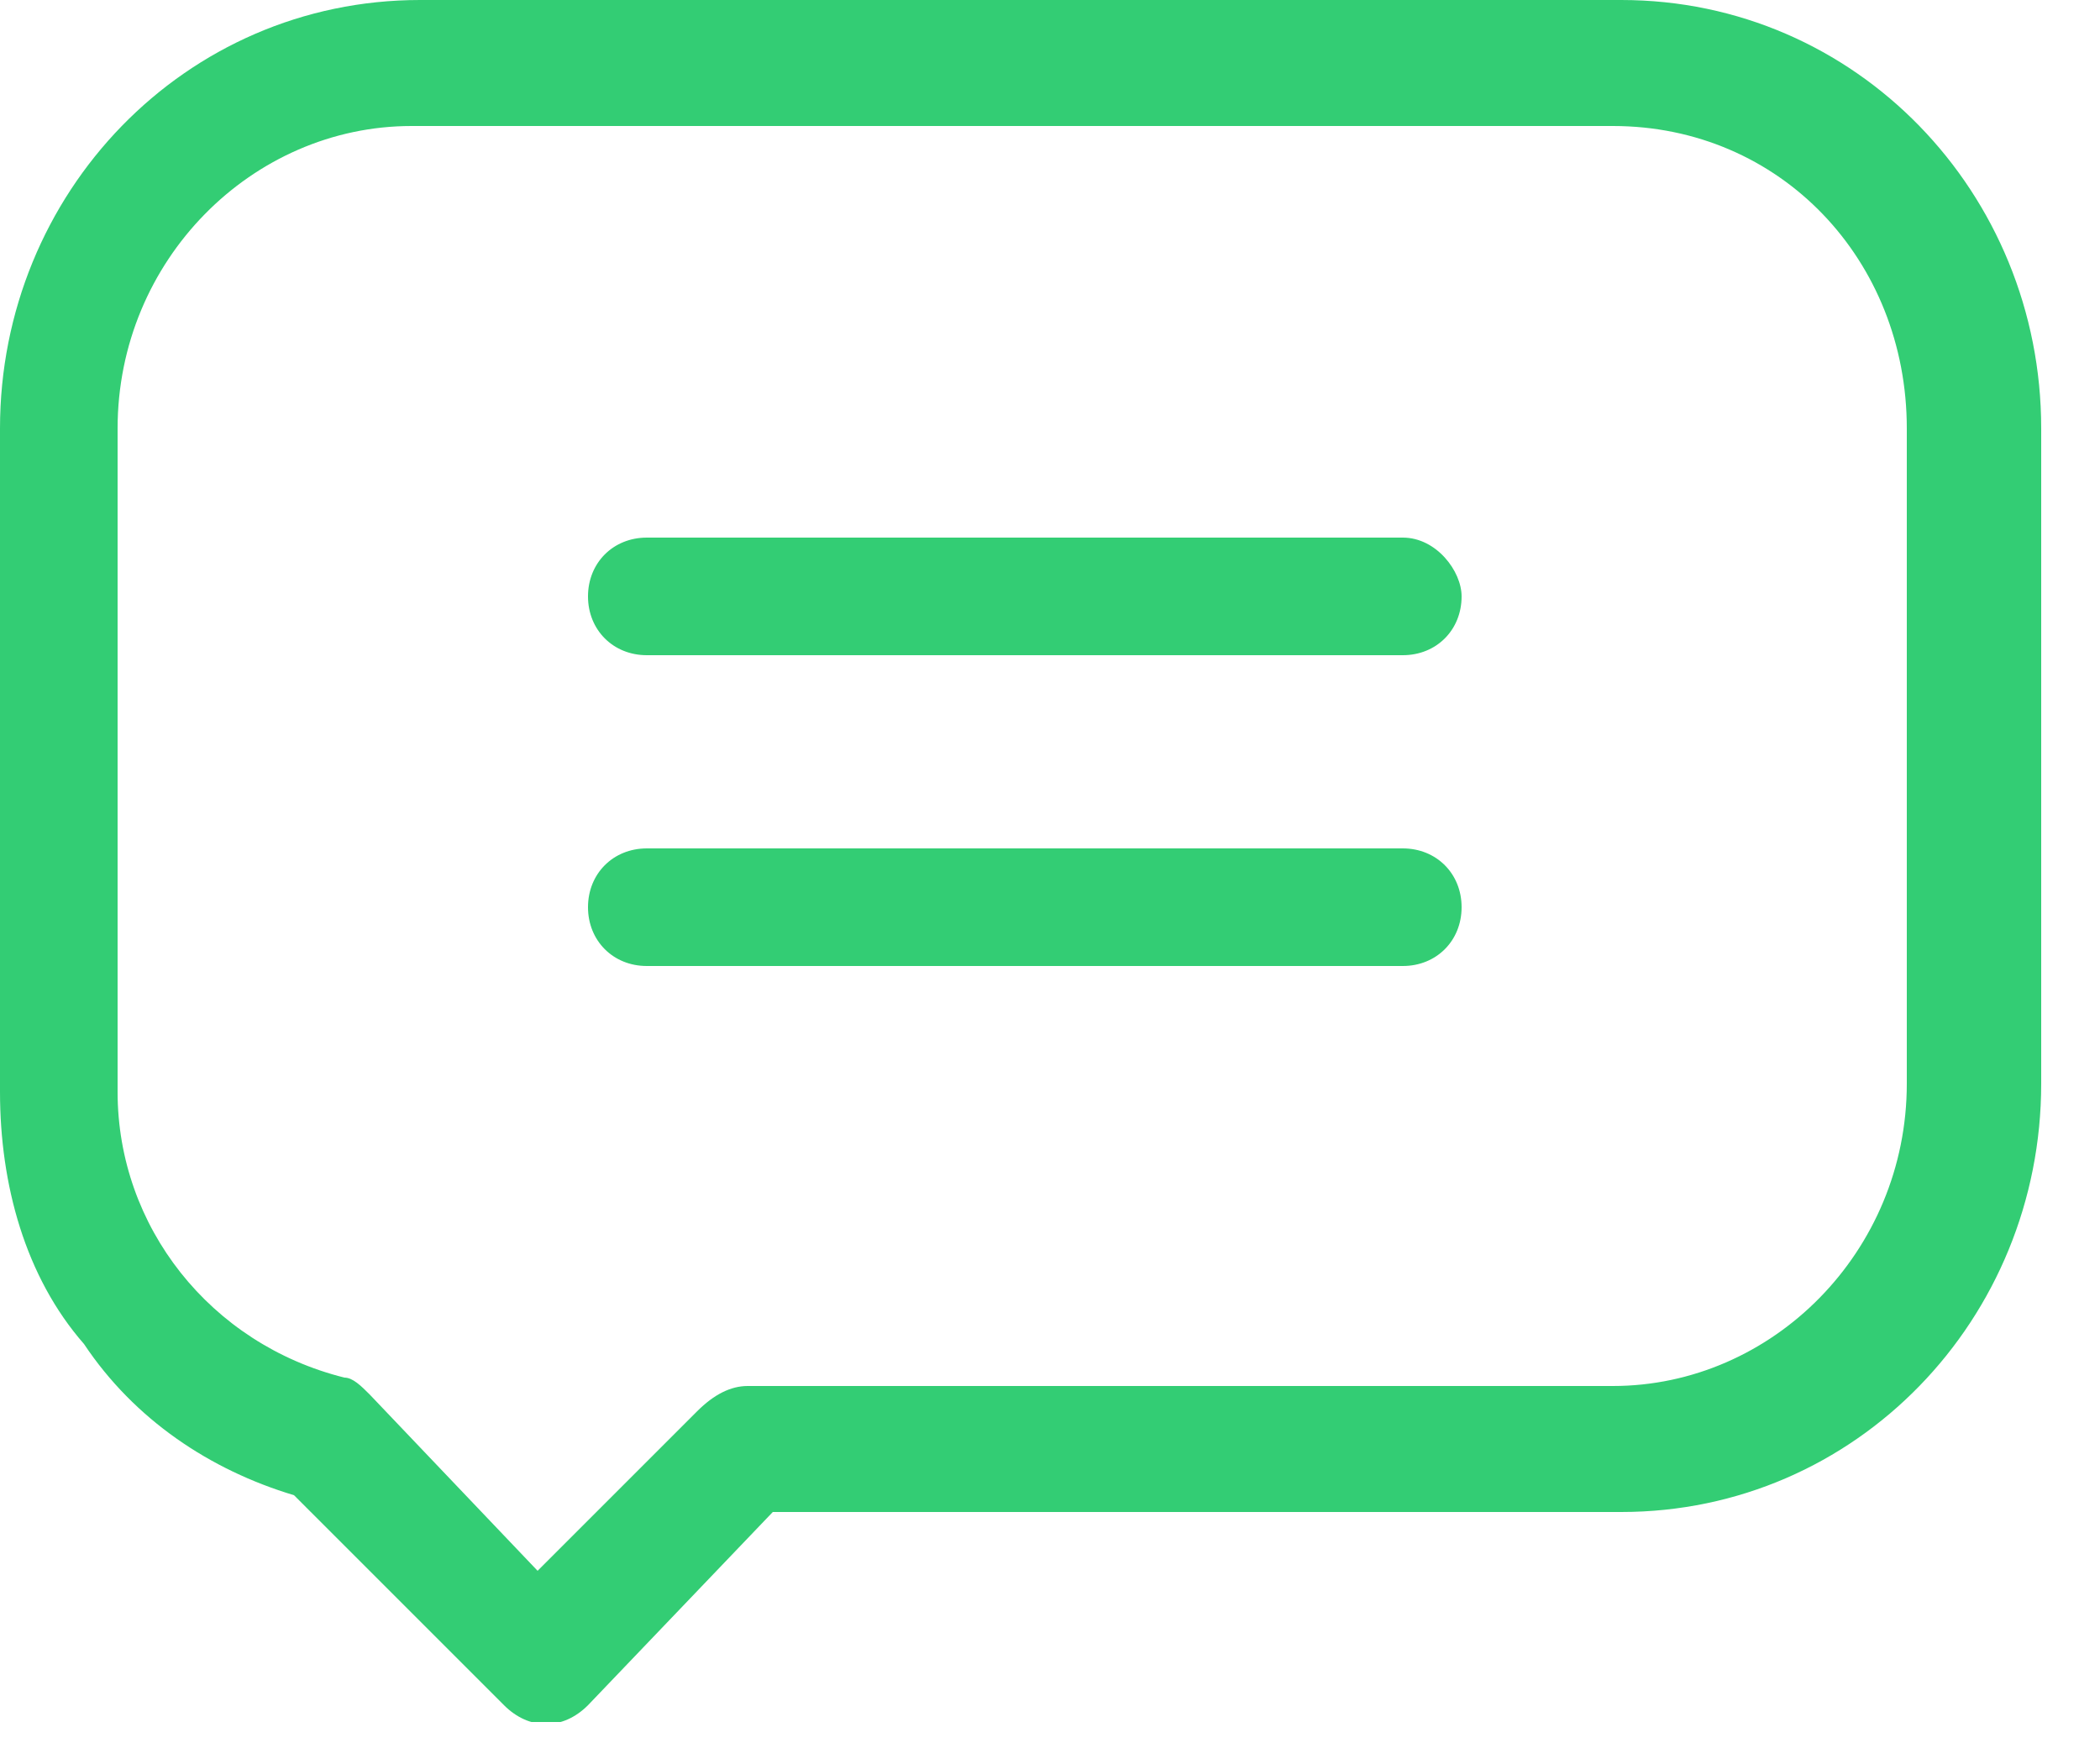 <svg width="25" height="21" viewBox="0 0 25 21" fill="none" xmlns="http://www.w3.org/2000/svg">
<g clip-path="url(#clip0)">
<path d="M19.3 18C22.1 18 24.3 15.7 24.3 12.9V5.1C24.3 2.3 22.1 0 19.3 0H5C2.2 0 0 2.3 0 5.1V13C0 14.1 0.3 15.2 1 16C1.6 16.9 2.5 17.5 3.5 17.8L3.6 17.9L6 20.3C6.3 20.6 6.7 20.6 7 20.3L9.2 18H19.3ZM8.3 16.8L6.4 18.7L4.4 16.6C4.3 16.5 4.2 16.4 4.1 16.4C2.5 16 1.4 14.6 1.4 13V5.1C1.4 3.1 3 1.5 4.9 1.5H19.2C21.2 1.5 22.7 3.1 22.7 5.1V12.9C22.7 14.9 21.1 16.5 19.2 16.5H8.9C8.7 16.5 8.5 16.6 8.3 16.8Z" fill="#33CD74"/>
<path d="M16.7 6.4H7.7C7.3 6.4 7 6.7 7 7.1C7 7.5 7.3 7.8 7.7 7.8H16.7C17.1 7.8 17.4 7.5 17.4 7.1C17.4 6.8 17.1 6.4 16.7 6.4Z" fill="#33CD74"/>
<path d="M16.7 10.1H7.7C7.3 10.1 7 10.4 7 10.8C7 11.2 7.3 11.5 7.7 11.5H16.7C17.1 11.5 17.4 11.2 17.4 10.8C17.4 10.4 17.1 10.1 16.7 10.1Z" fill="#33CD74"/>
</g>
<defs>
<clipPath id="clip0">
<rect width="24.3" height="20.5" fill="white"/>
</clipPath>
</defs>
</svg>

